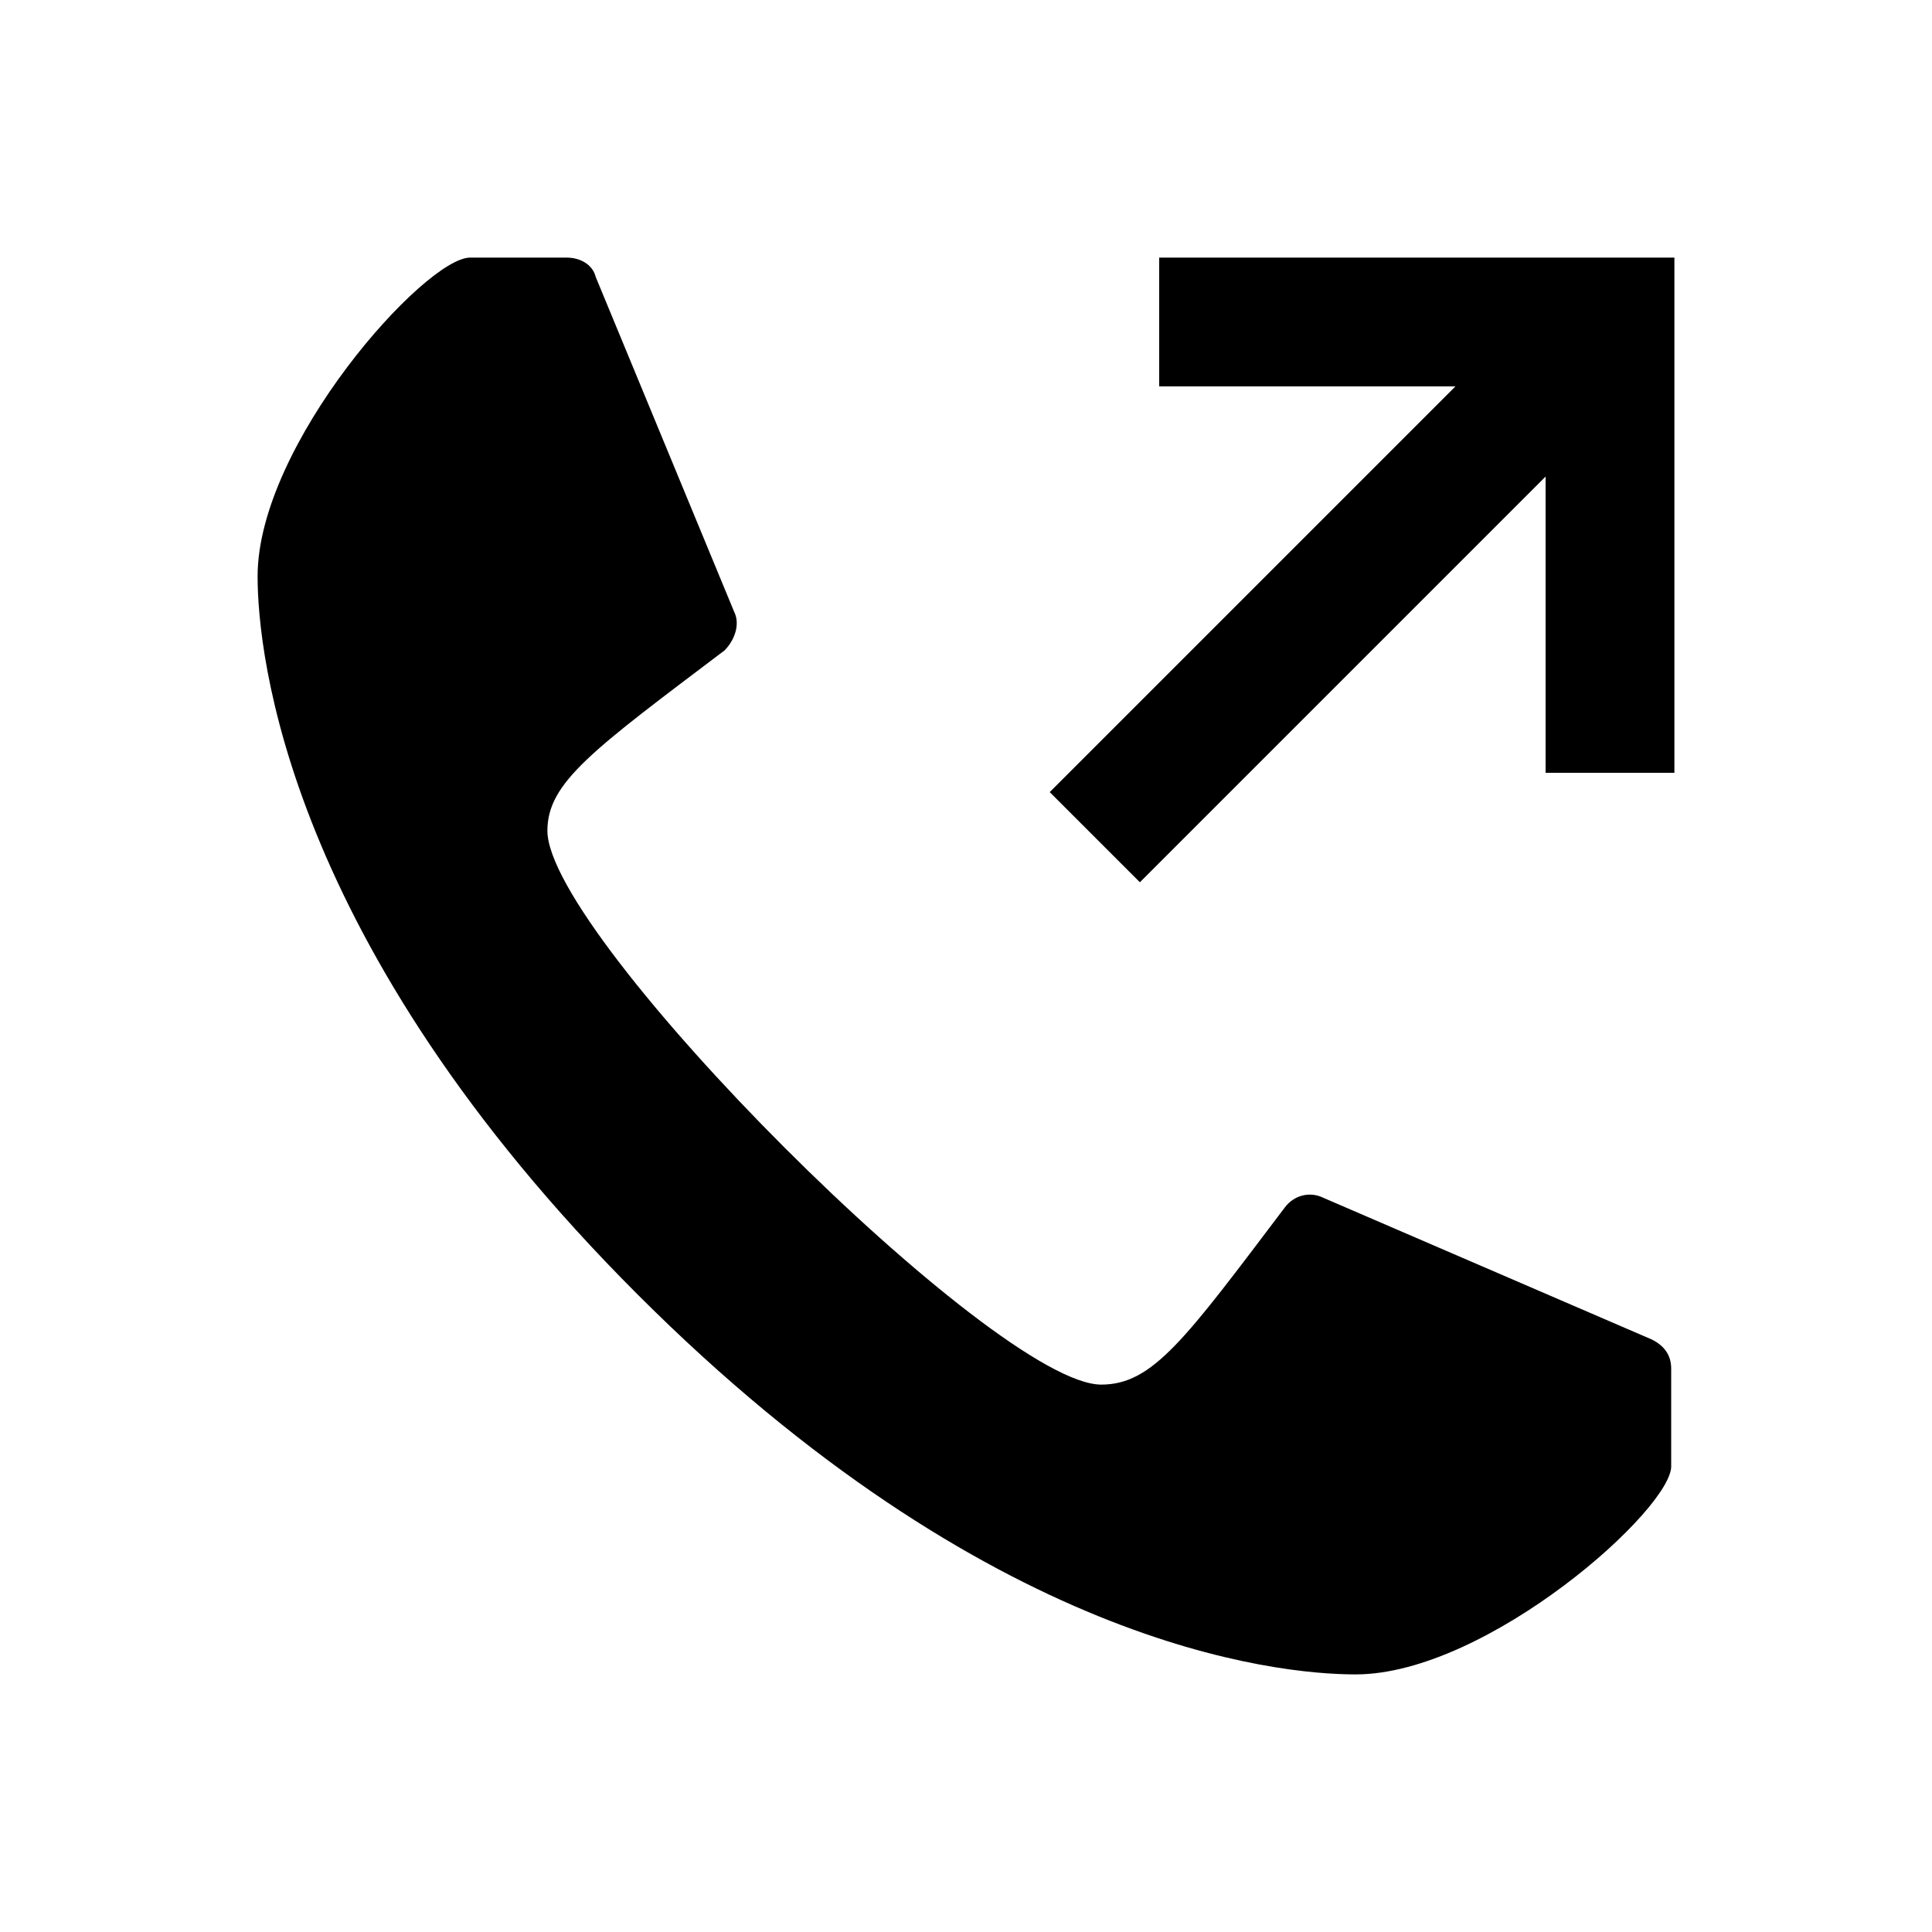 <?xml version="1.0" encoding="utf-8"?>
<!-- Generator: Adobe Illustrator 22.0.1, SVG Export Plug-In . SVG Version: 6.00 Build 0)  -->
<svg version="1.1" id="Layer_1" xmlns="http://www.w3.org/2000/svg" xmlns:xlink="http://www.w3.org/1999/xlink" x="0px" y="0px"
	 viewBox="0 0 60 60" style="enable-background:new 0 0 60 60;" xml:space="preserve">
<g>
	<path d="M42.1,52c-2.5,0-11.4-0.9-22.3-11.8C8.9,29.3,8,20.3,8,17.9C8,13.8,13.2,8,14.6,8h3c0.4,0,0.8,0.2,0.9,0.6L22.8,19
		c0.2,0.4,0,0.9-0.3,1.2c-4.1,3.1-5.5,4.1-5.5,5.6C17,29.1,30.9,43,34.2,43c1.6,0,2.6-1.4,5.7-5.5c0.3-0.4,0.8-0.5,1.2-0.3l10.2,4.4
		c0.4,0.2,0.6,0.5,0.6,0.9v3C52,46.8,46.2,52,42.1,52z"/>
	<polygon points="36,8 36,12 45.2,12 32.6,24.6 35.4,27.4 48,14.8 48,24 52,24 52,8 	"/>
</g>
</svg>

